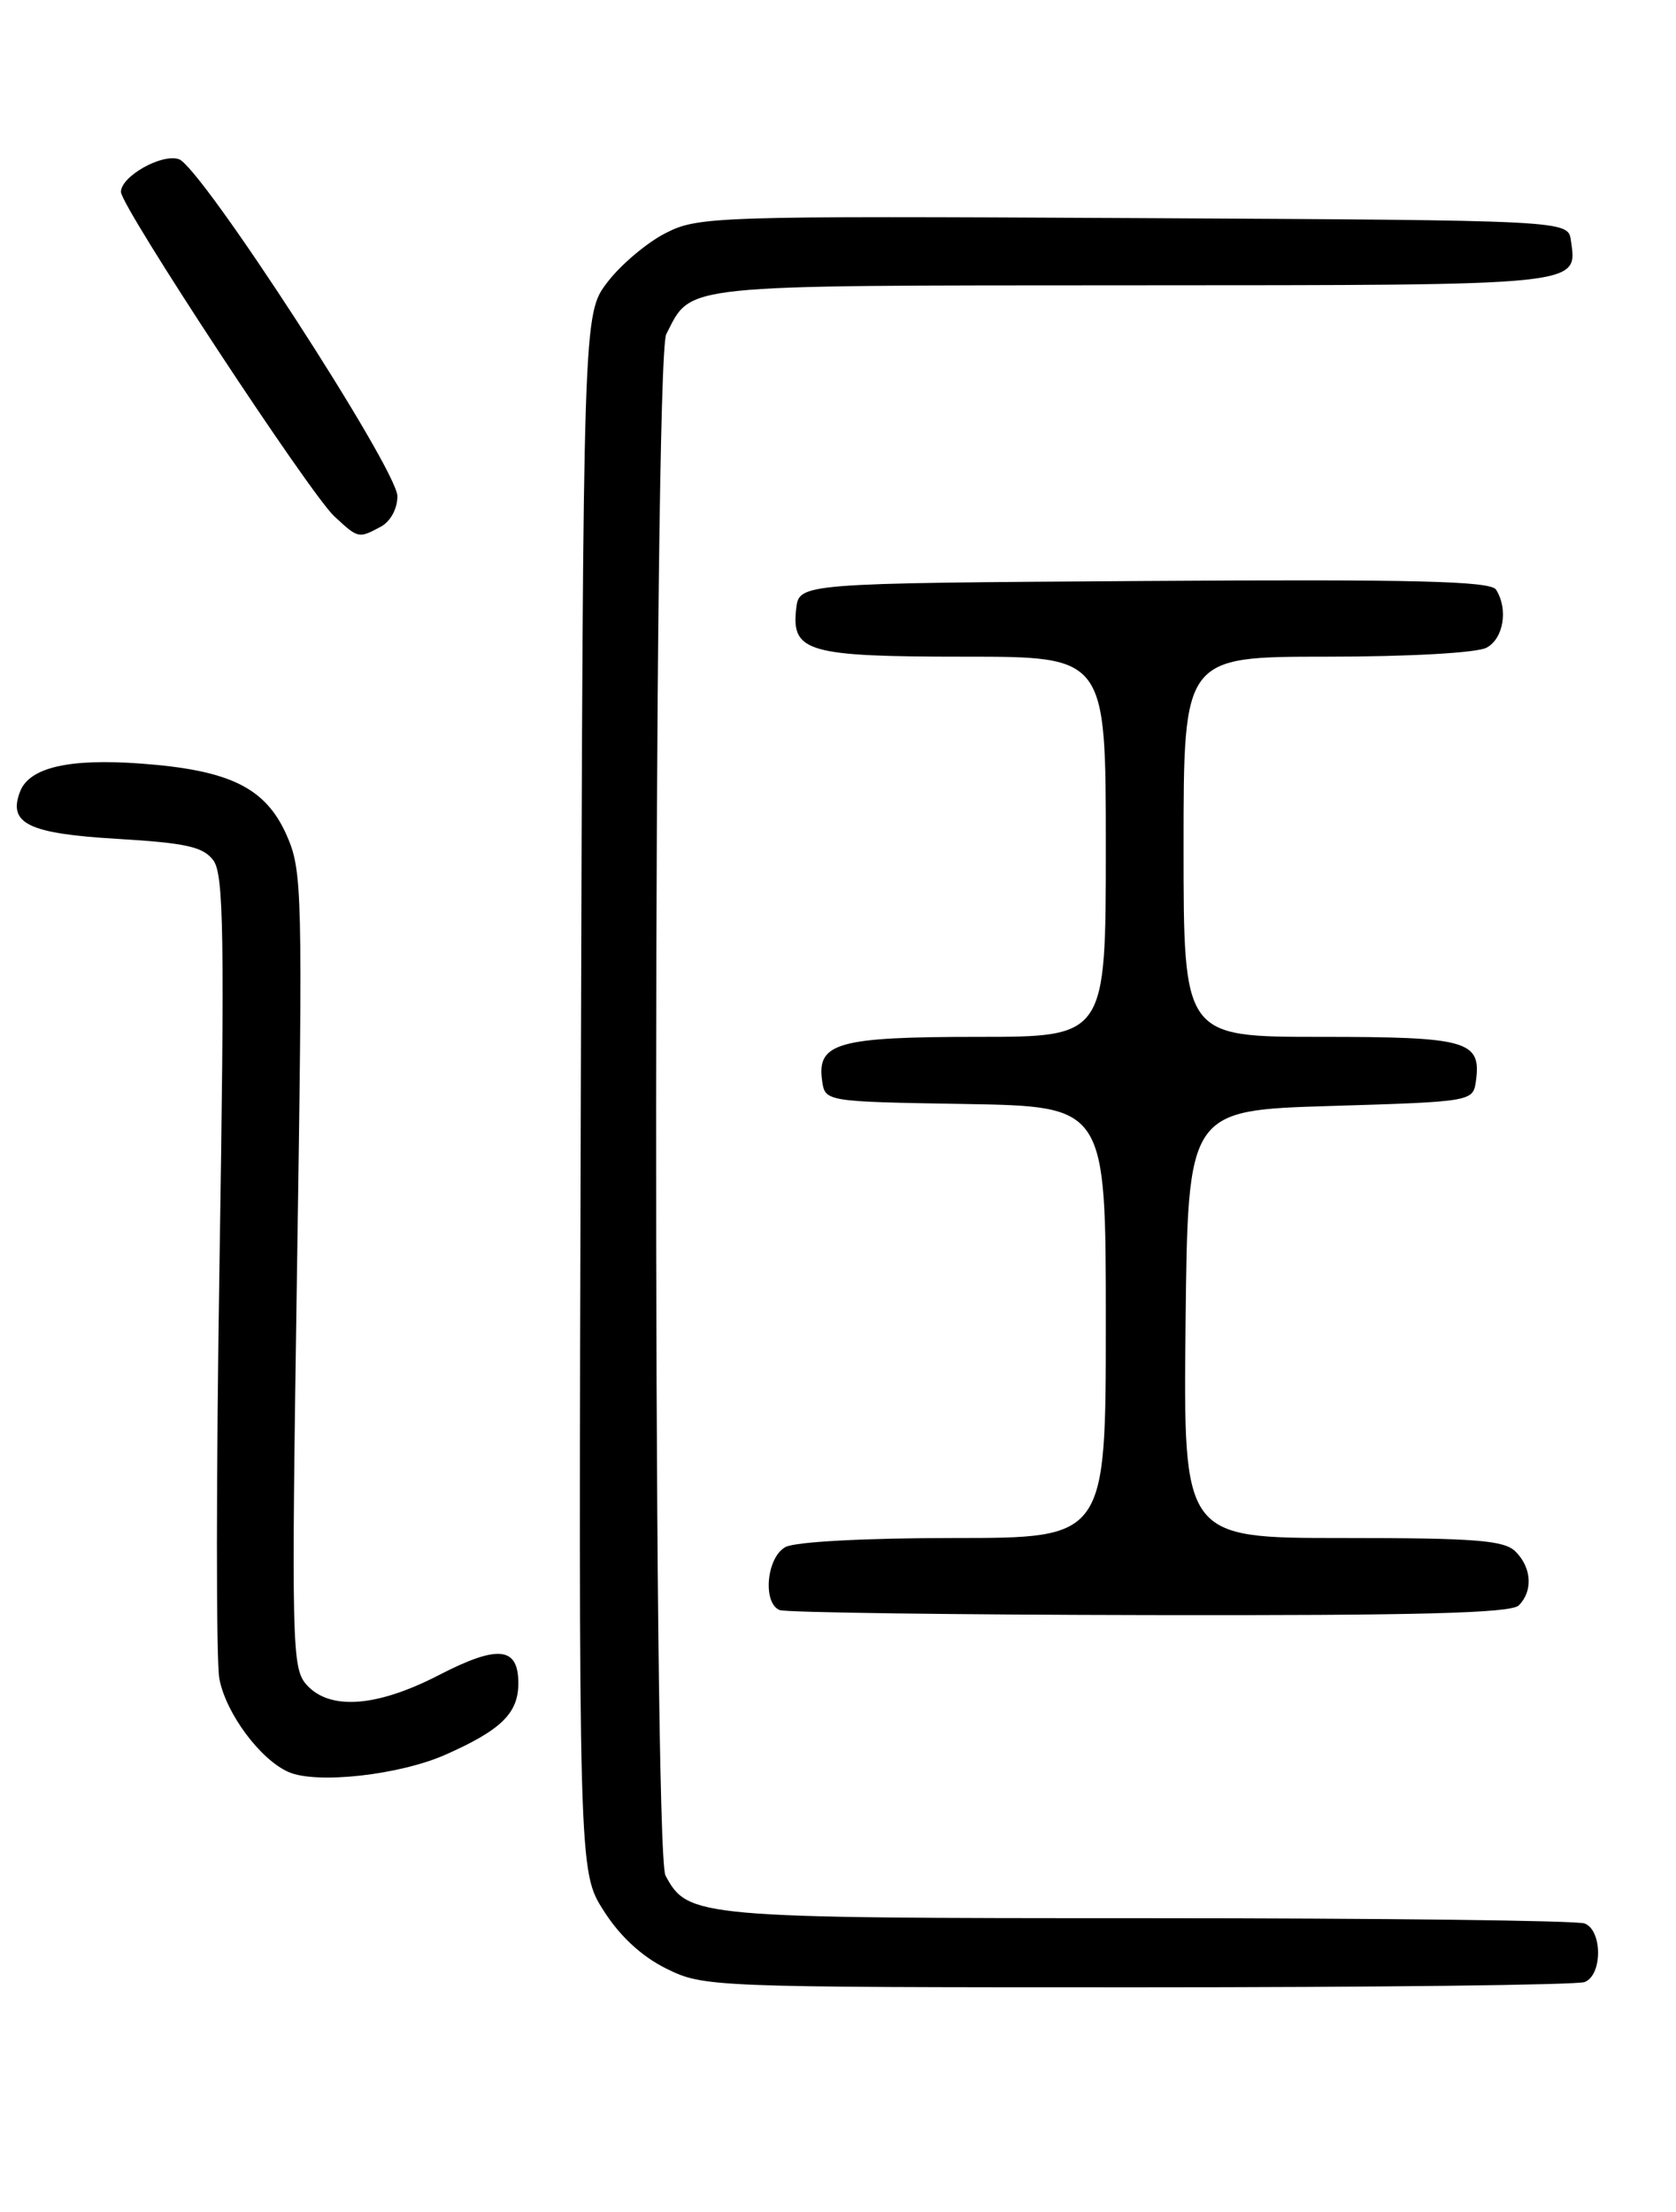 <?xml version="1.0" encoding="UTF-8" standalone="no"?>
<!DOCTYPE svg PUBLIC "-//W3C//DTD SVG 1.1//EN" "http://www.w3.org/Graphics/SVG/1.1/DTD/svg11.dtd" >
<svg xmlns="http://www.w3.org/2000/svg" xmlns:xlink="http://www.w3.org/1999/xlink" version="1.1" viewBox="0 0 194 256">
 <g >
 <path fill="currentColor"
d=" M 183.42 229.39 C 185.50 228.59 185.50 223.41 183.42 222.61 C 182.55 222.27 159.80 222.00 132.87 222.00 C 80.57 222.00 79.63 221.92 77.03 217.06 C 75.53 214.25 75.61 41.63 77.12 38.68 C 80.11 32.84 78.12 33.05 131.13 33.02 C 183.61 33.00 182.58 33.10 181.83 27.81 C 181.50 25.50 181.50 25.50 131.23 25.24 C 82.66 24.99 80.82 25.05 77.04 26.98 C 74.88 28.08 71.85 30.64 70.31 32.66 C 67.50 36.34 67.50 36.34 67.23 126.45 C 66.97 216.56 66.97 216.56 69.86 221.11 C 71.74 224.08 74.27 226.42 77.12 227.83 C 81.44 229.97 82.22 230.00 131.67 230.00 C 159.26 230.00 182.55 229.73 183.42 229.39 Z  M 51.58 203.07 C 58.01 200.22 60.00 198.28 60.00 194.81 C 60.00 190.57 57.65 190.33 50.79 193.87 C 43.62 197.57 38.18 197.97 35.50 195.00 C 33.78 193.10 33.72 190.57 34.38 146.98 C 35.05 103.06 35.00 100.78 33.18 96.66 C 30.74 91.16 26.62 89.13 16.29 88.37 C 7.97 87.76 3.39 88.82 2.32 91.62 C 0.90 95.31 3.28 96.47 13.49 97.08 C 21.56 97.56 23.53 98.00 24.70 99.58 C 25.90 101.21 26.01 108.34 25.41 146.06 C 25.02 170.56 25.01 192.26 25.39 194.28 C 26.14 198.29 30.14 203.67 33.42 205.09 C 36.66 206.50 46.23 205.44 51.58 203.07 Z  M 175.80 185.80 C 177.46 184.14 177.30 181.44 175.43 179.57 C 174.11 178.26 170.85 178.00 155.41 178.00 C 136.97 178.00 136.97 178.00 137.23 153.25 C 137.50 128.50 137.50 128.50 154.00 128.00 C 170.30 127.51 170.50 127.47 170.83 125.19 C 171.50 120.45 169.96 120.00 152.88 120.00 C 137.00 120.00 137.00 120.00 137.00 98.00 C 137.00 76.00 137.00 76.00 153.57 76.00 C 163.07 76.00 170.96 75.56 172.07 74.96 C 174.04 73.91 174.60 70.50 173.17 68.24 C 172.54 67.25 163.72 67.03 132.43 67.24 C 92.50 67.50 92.50 67.50 92.16 70.45 C 91.59 75.46 93.49 76.00 111.69 76.00 C 128.00 76.00 128.00 76.00 128.00 98.00 C 128.00 120.00 128.00 120.00 113.19 120.00 C 97.01 120.00 94.54 120.69 95.16 125.06 C 95.50 127.50 95.50 127.50 111.75 127.77 C 128.00 128.05 128.00 128.05 128.00 153.02 C 128.00 178.00 128.00 178.00 110.43 178.00 C 100.24 178.00 92.06 178.43 90.93 179.04 C 88.73 180.21 88.24 185.53 90.25 186.34 C 90.94 186.62 110.20 186.88 133.05 186.92 C 164.12 186.98 174.90 186.70 175.80 185.80 Z  M 44.07 60.96 C 45.19 60.37 46.00 58.88 46.00 57.43 C 46.00 54.33 23.25 19.24 20.70 18.42 C 18.68 17.76 14.00 20.42 14.00 22.21 C 14.00 23.90 35.83 57.08 38.69 59.75 C 41.48 62.34 41.49 62.34 44.07 60.96 Z "/>
</g>
</svg>